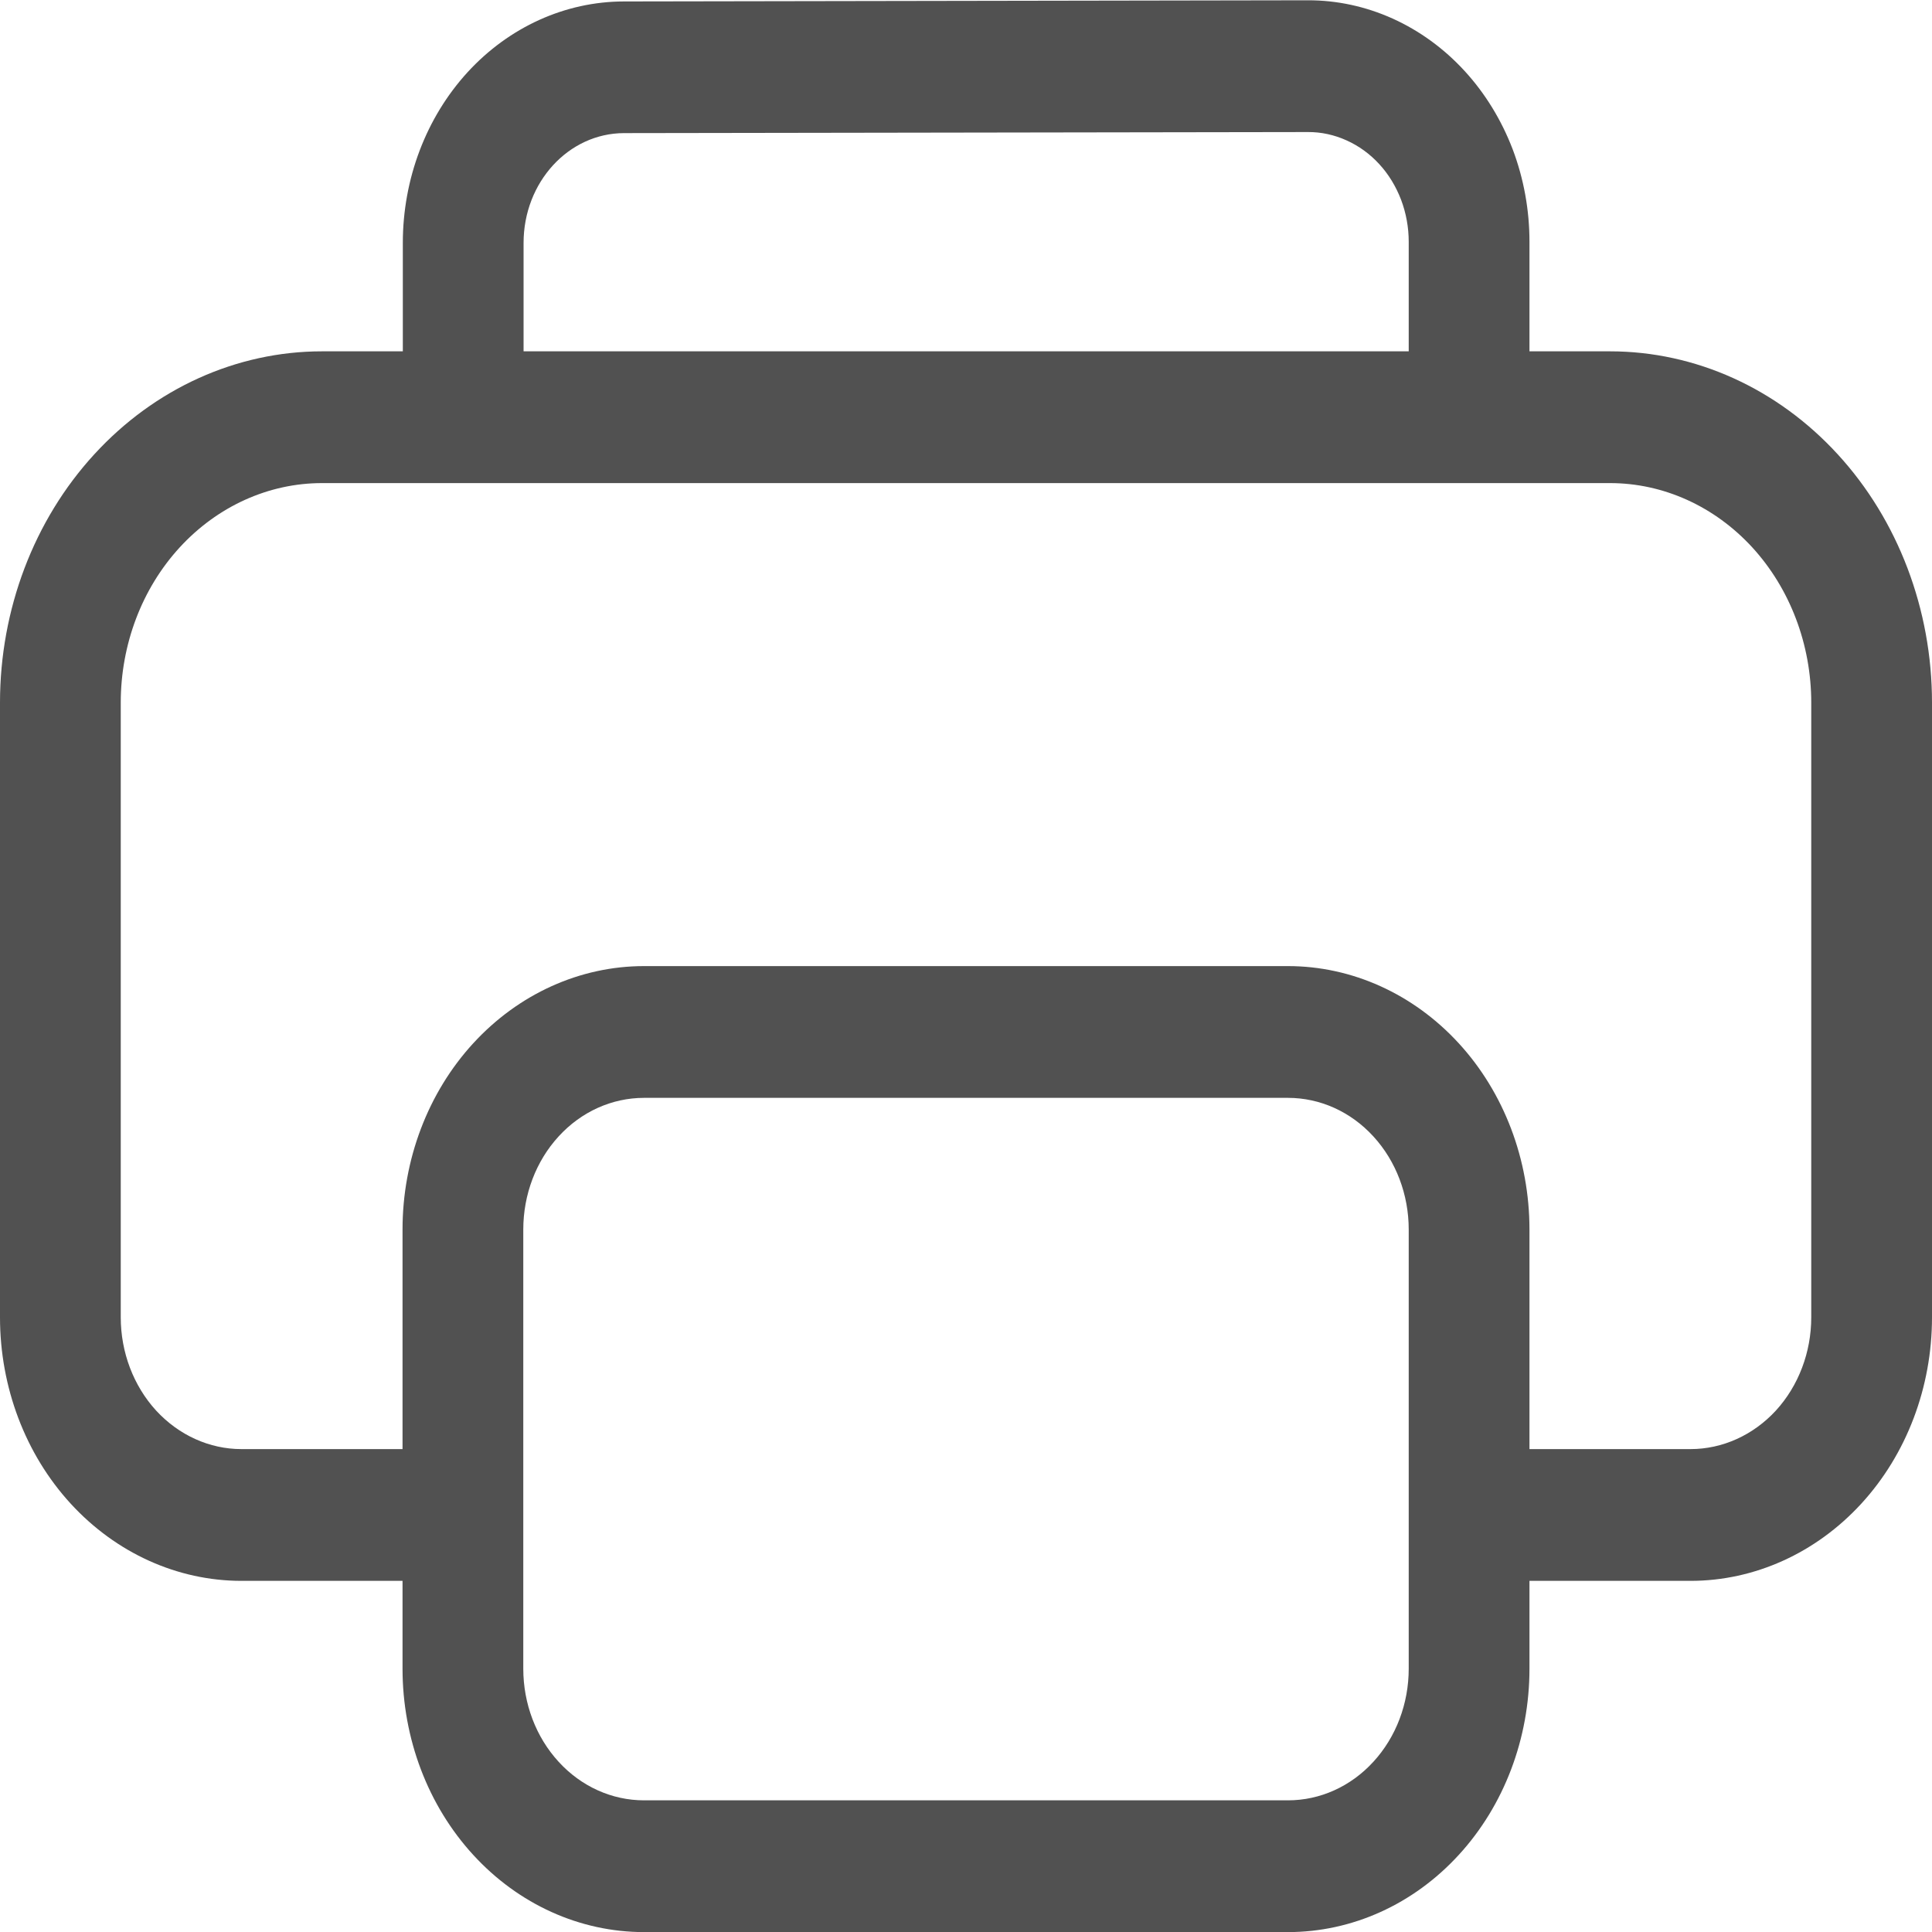 <svg width="20" height="20" viewBox="0 0 20 20" fill="none" xmlns="http://www.w3.org/2000/svg">
<g clip-path="url(#clip0_491_83590)">
<path d="M4.17 2.515V3.637H3.333C2.449 3.637 1.601 4.021 0.976 4.703C0.351 5.384 0 6.309 0 7.274V13.637C0 14.361 0.263 15.055 0.732 15.566C1.201 16.077 1.837 16.365 2.5 16.365H4.167V17.274C4.167 17.997 4.43 18.691 4.899 19.202C5.368 19.714 6.004 20.001 6.667 20.001H13.333C13.996 20.001 14.632 19.714 15.101 19.202C15.57 18.691 15.833 17.997 15.833 17.274V16.365H17.5C18.163 16.365 18.799 16.077 19.268 15.566C19.737 15.055 20 14.361 20 13.637V7.274C20 6.309 19.649 5.384 19.024 4.703C18.399 4.021 17.551 3.637 16.667 3.637H15.833V2.503C15.833 2.174 15.774 1.849 15.659 1.545C15.543 1.242 15.374 0.966 15.161 0.734C14.948 0.502 14.695 0.318 14.416 0.192C14.138 0.067 13.84 0.002 13.538 0.003L6.458 0.015C5.851 0.016 5.269 0.28 4.84 0.748C4.411 1.217 4.17 1.852 4.17 2.515ZM15.833 15.001V12.728C15.833 12.005 15.57 11.311 15.101 10.8C14.632 10.289 13.996 10.001 13.333 10.001H6.667C6.004 10.001 5.368 10.289 4.899 10.8C4.43 11.311 4.167 12.005 4.167 12.728V15.001H2.5C2.168 15.001 1.851 14.857 1.616 14.602C1.382 14.346 1.25 13.999 1.25 13.637V7.274C1.25 6.671 1.469 6.093 1.86 5.667C2.251 5.241 2.781 5.001 3.333 5.001H16.667C17.219 5.001 17.749 5.241 18.14 5.667C18.53 6.093 18.75 6.671 18.75 7.274V13.637C18.75 13.999 18.618 14.346 18.384 14.602C18.149 14.857 17.831 15.001 17.5 15.001H15.833ZM14.583 2.503V3.637H5.42V2.515C5.42 1.887 5.885 1.379 6.46 1.378L13.54 1.367C13.677 1.366 13.813 1.396 13.939 1.453C14.066 1.51 14.181 1.593 14.278 1.699C14.375 1.804 14.451 1.93 14.504 2.068C14.556 2.206 14.583 2.354 14.583 2.503ZM6.667 11.365H13.333C13.665 11.365 13.983 11.508 14.217 11.764C14.452 12.02 14.583 12.367 14.583 12.728V17.274C14.583 17.636 14.452 17.982 14.217 18.238C13.983 18.494 13.665 18.637 13.333 18.637H6.667C6.335 18.637 6.017 18.494 5.783 18.238C5.548 17.982 5.417 17.636 5.417 17.274V12.728C5.417 12.367 5.548 12.02 5.783 11.764C6.017 11.508 6.335 11.365 6.667 11.365Z" fill="#515151"/>
</g>
<defs>
<clipPath id="clip0_491_83590">
<rect width="20" height="20" fill="white"/>
</clipPath>
</defs>
</svg>
